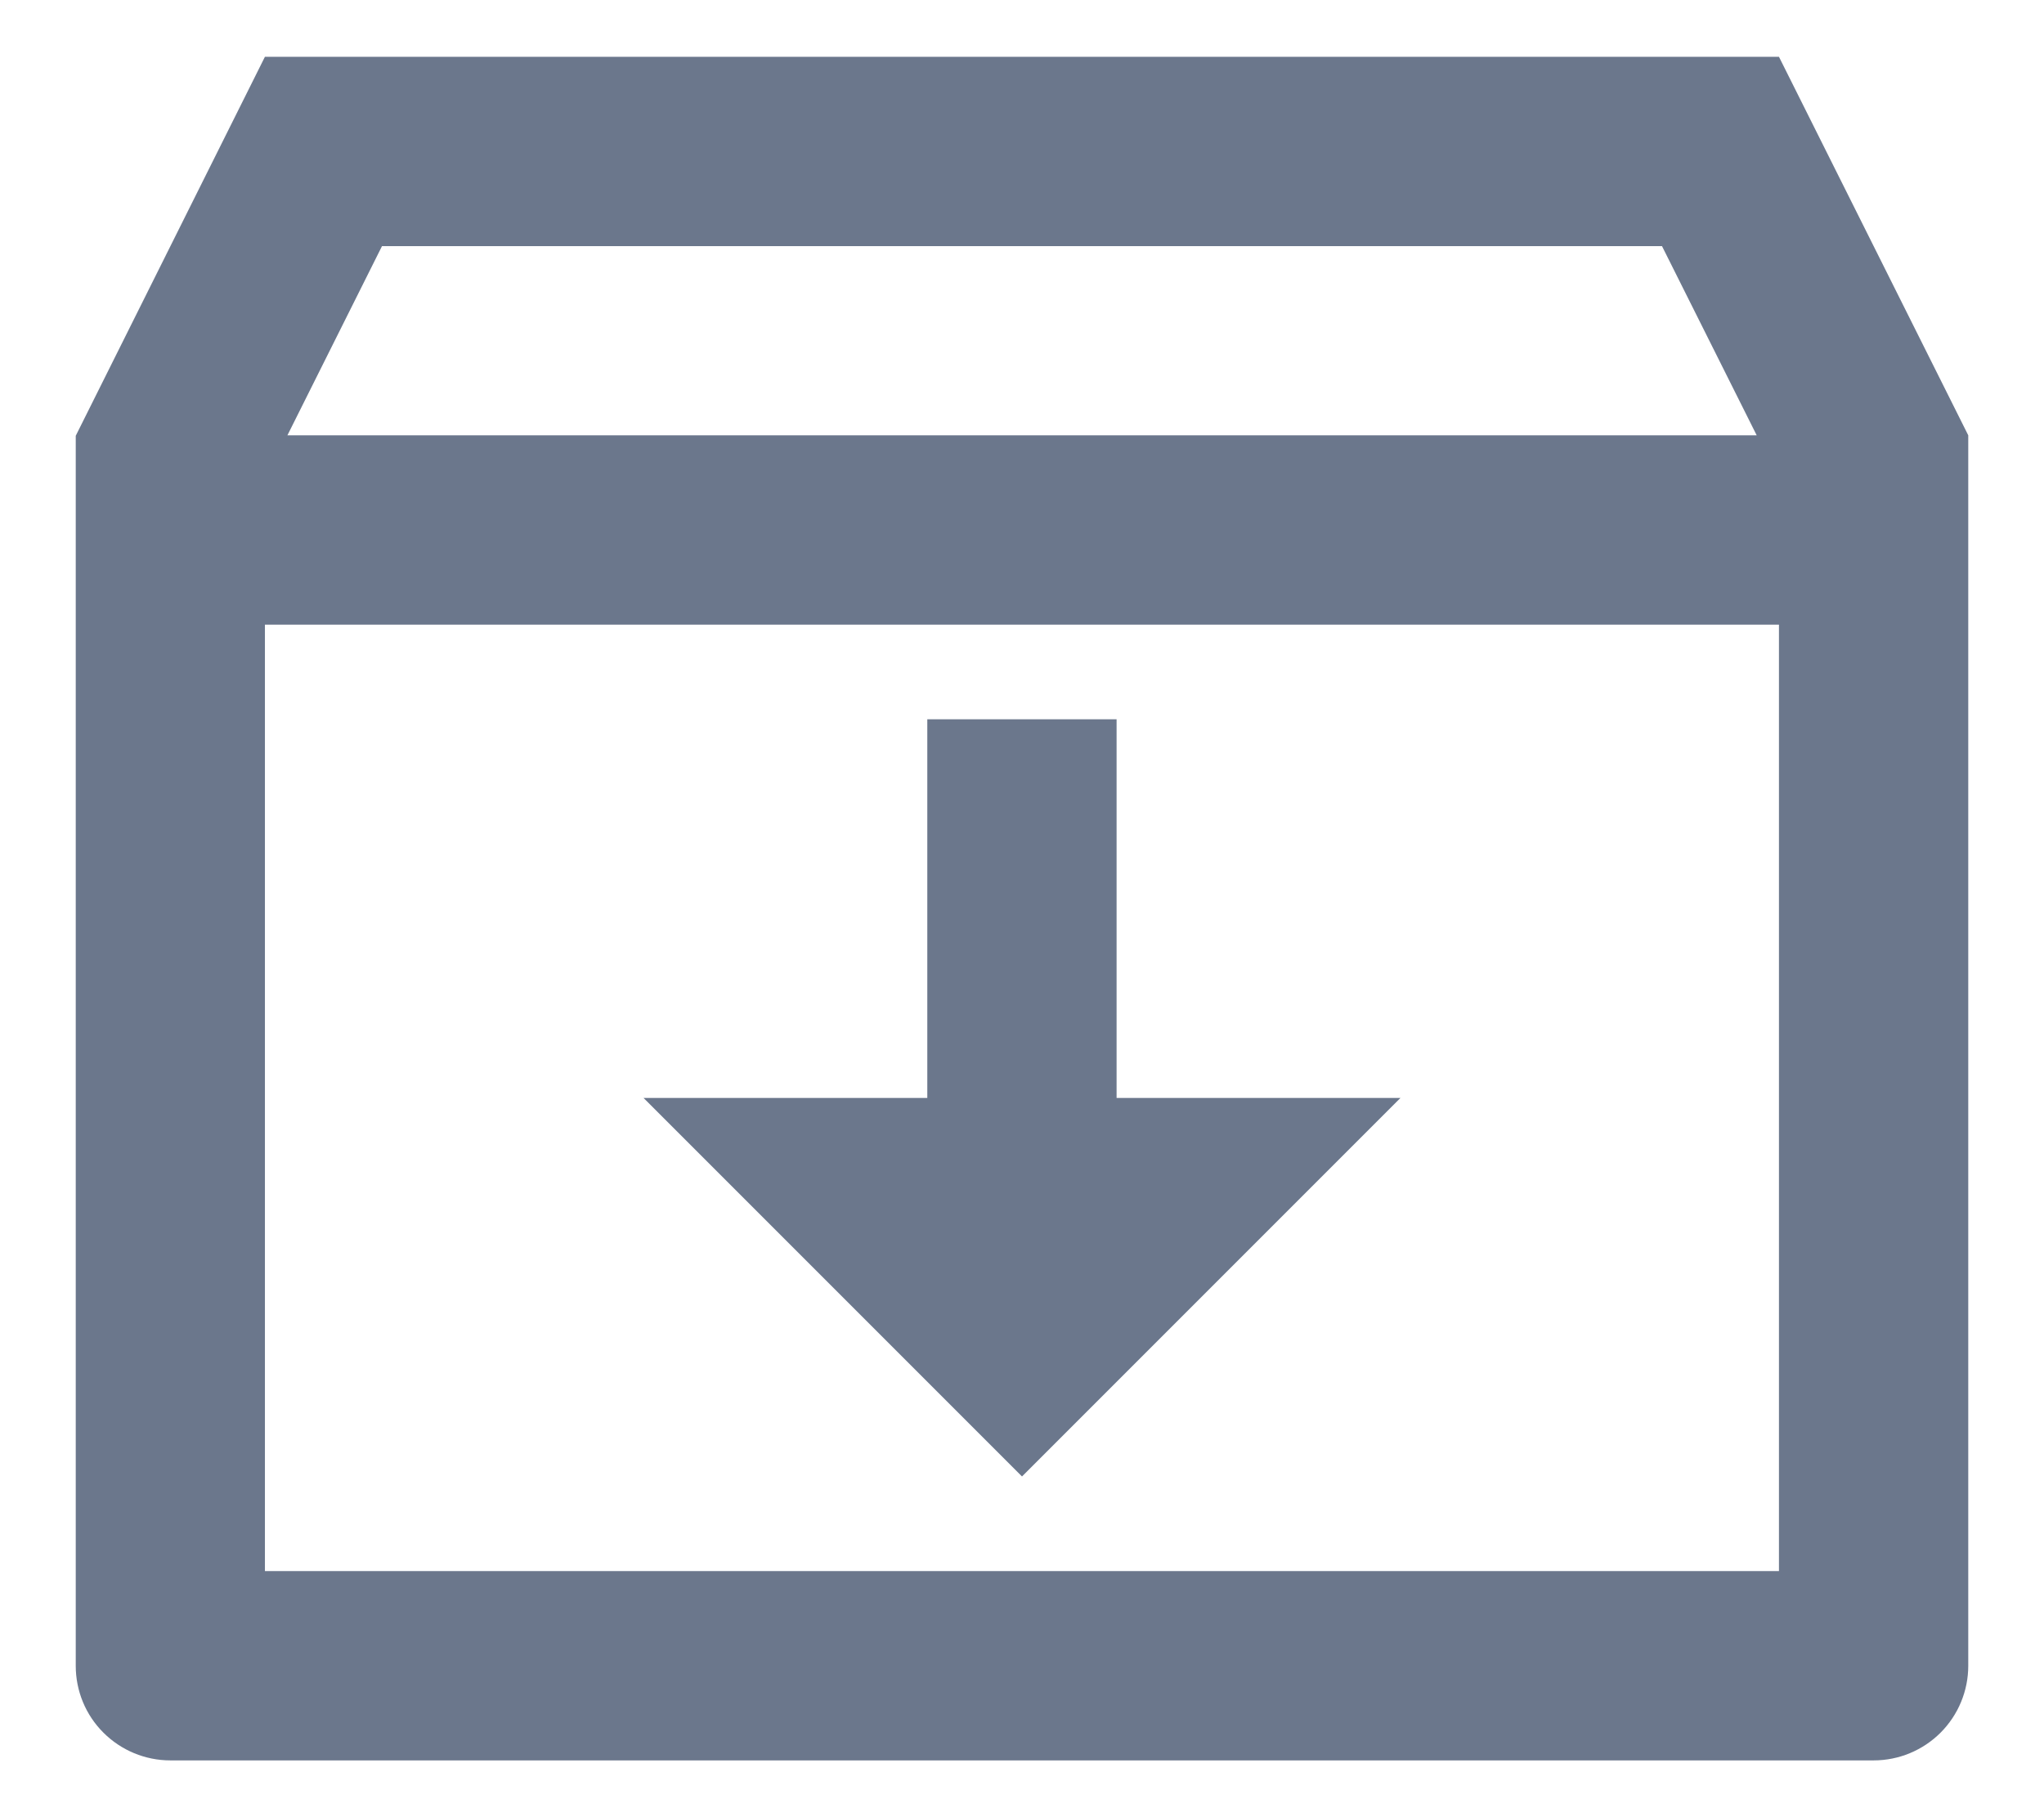 <svg width="18" height="16" viewBox="0 0 18 16" fill="none" xmlns="http://www.w3.org/2000/svg">
<path d="M2.333 0.5H15.666L17.333 3.833V14.667C17.333 14.888 17.245 15.1 17.089 15.256C16.933 15.412 16.721 15.5 16.5 15.5H1.5C1.279 15.5 1.067 15.412 0.911 15.256C0.754 15.1 0.667 14.888 0.667 14.667V3.837L2.333 0.5ZM15.666 5.5H2.333V13.833H15.666V5.5ZM15.47 3.833L14.636 2.167H3.364L2.531 3.833H15.47ZM9.833 9.667H12.333L9 13L5.667 9.667H8.166V6.333H9.833V9.667Z" fill="#6B778C"/>
</svg>

